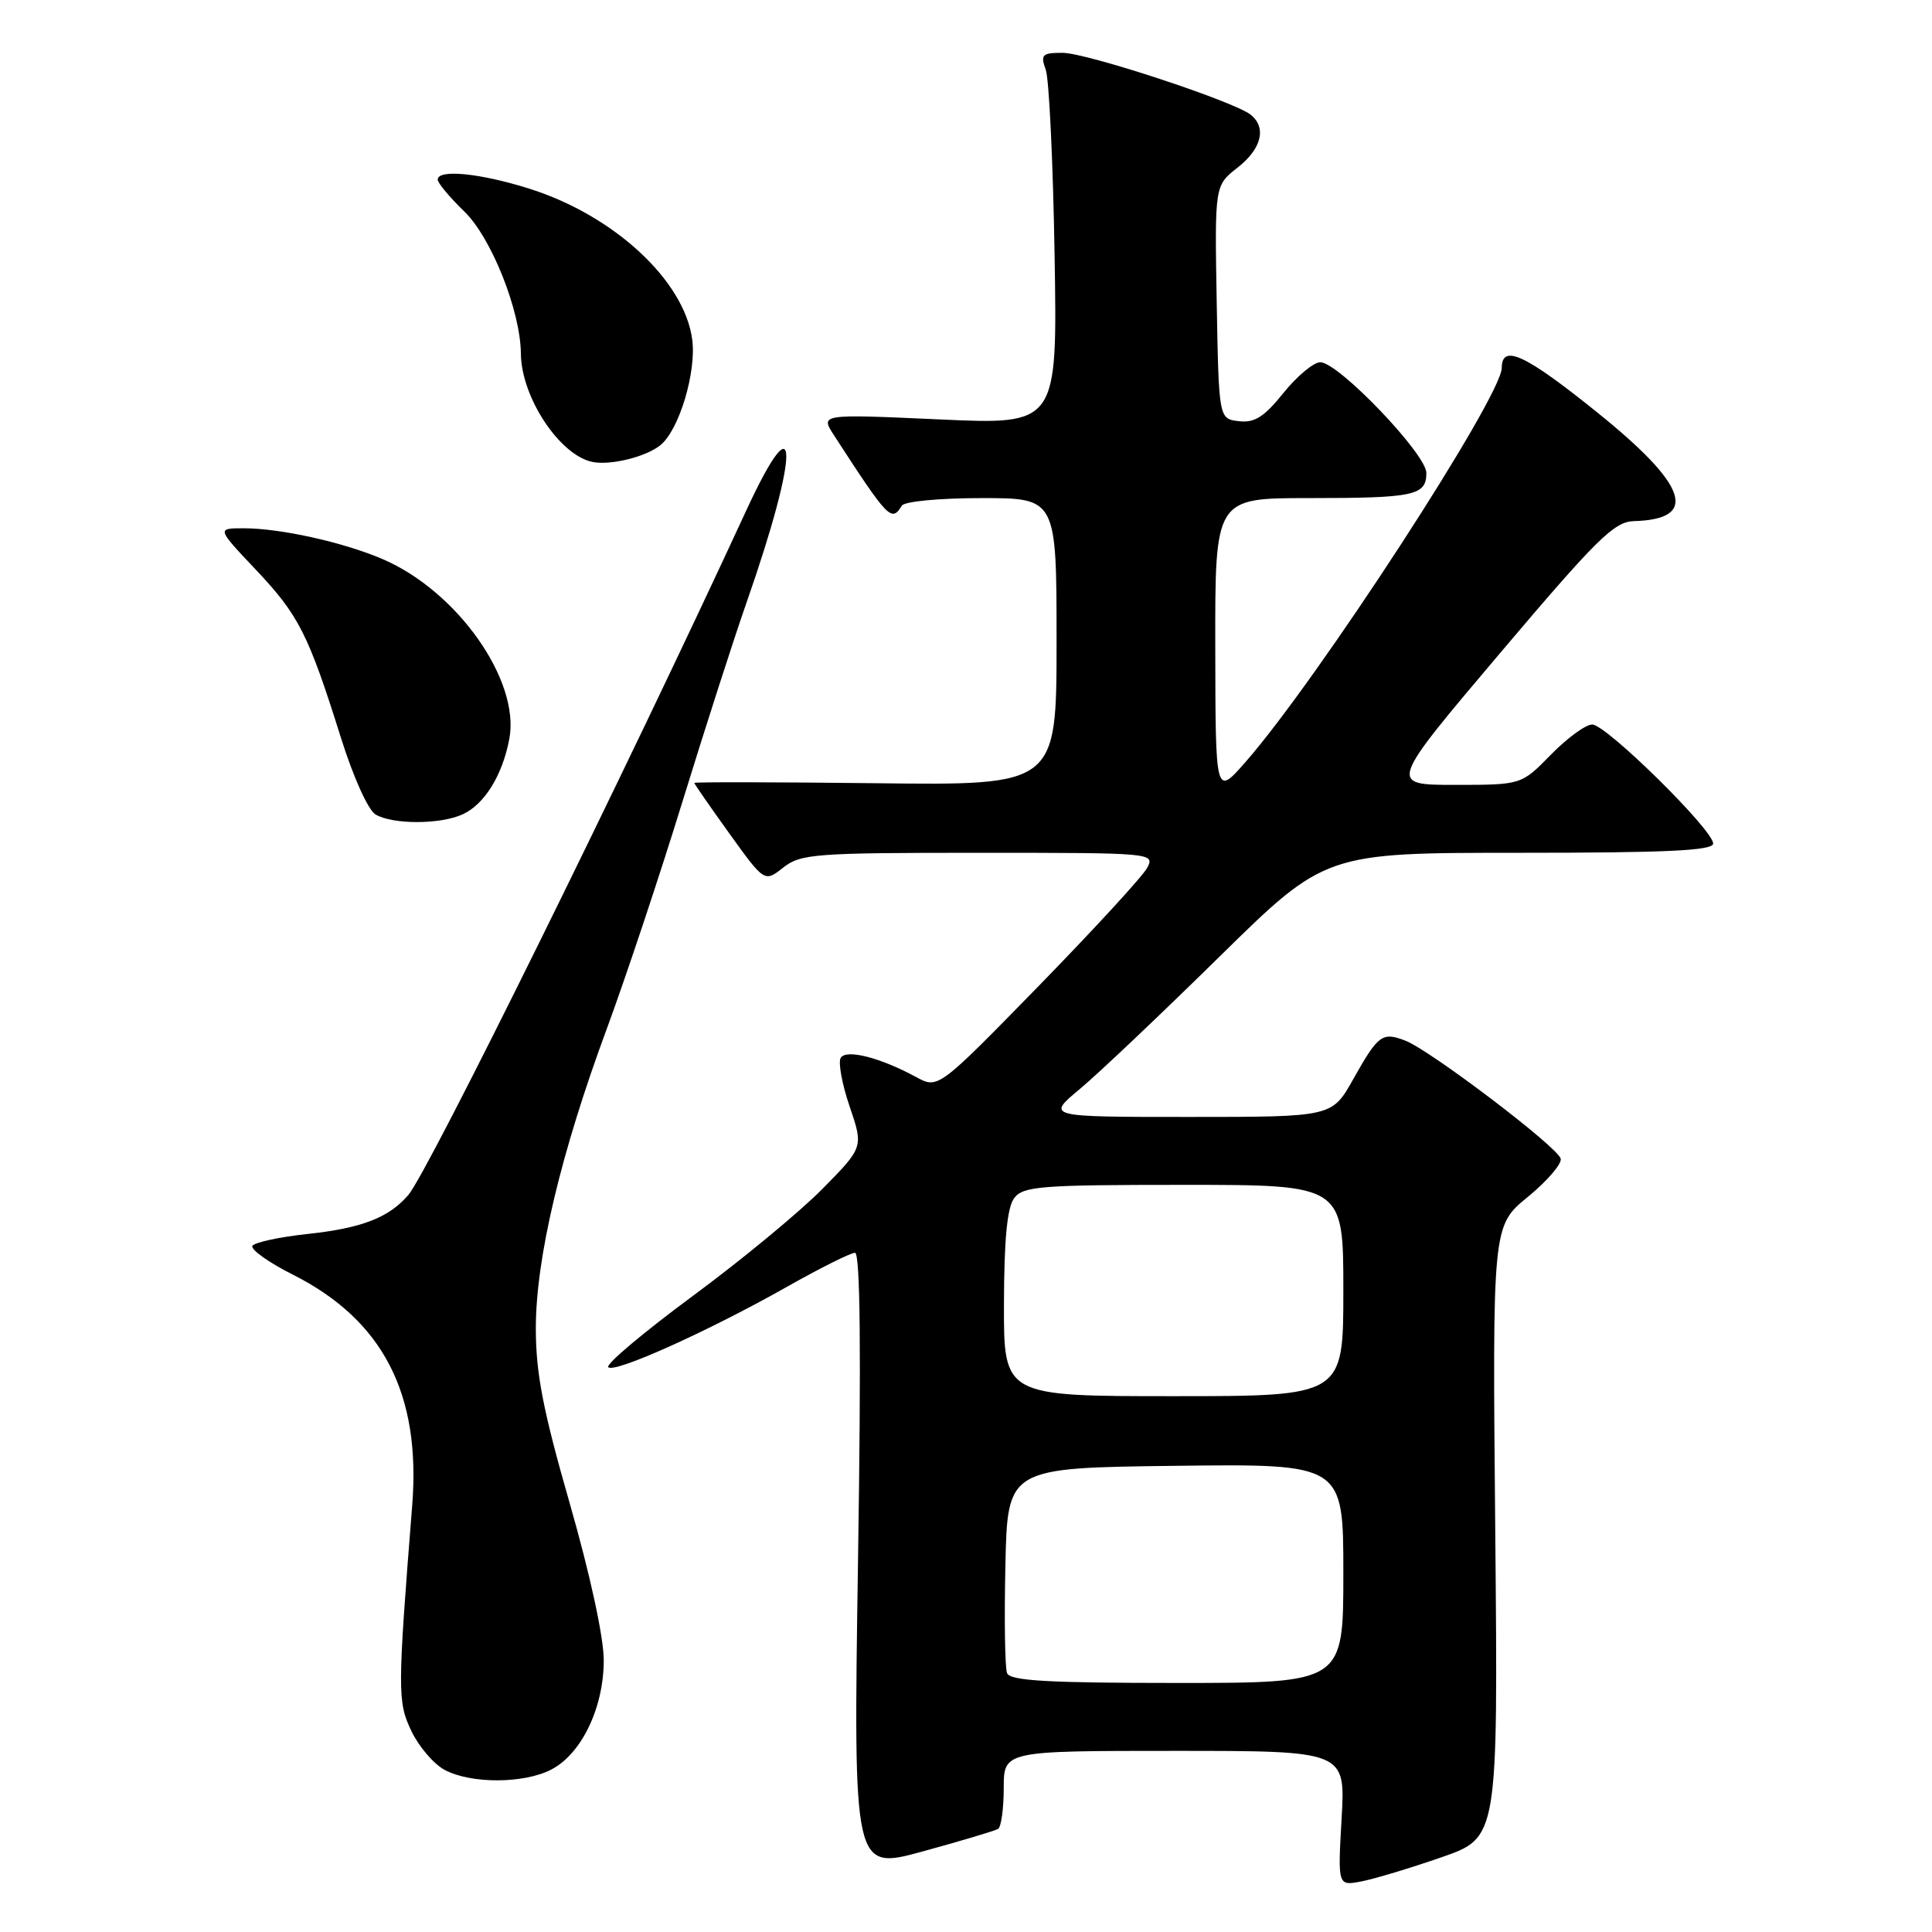 <?xml version="1.0" encoding="UTF-8" standalone="no"?>
<!DOCTYPE svg PUBLIC "-//W3C//DTD SVG 1.1//EN" "http://www.w3.org/Graphics/SVG/1.1/DTD/svg11.dtd" >
<svg xmlns="http://www.w3.org/2000/svg" xmlns:xlink="http://www.w3.org/1999/xlink" version="1.1" viewBox="0 0 256 256">
 <g >
 <path fill="currentColor"
d=" M 191.00 246.10 C 198.50 243.50 198.50 243.50 198.13 202.97 C 197.75 162.44 197.75 162.44 202.43 158.61 C 205.00 156.50 206.97 154.22 206.80 153.53 C 206.43 152.00 189.48 139.13 186.19 137.88 C 183.14 136.72 182.62 137.11 179.29 143.03 C 176.50 148.00 176.50 148.00 157.57 148.00 C 138.64 148.00 138.64 148.00 143.07 144.31 C 145.51 142.28 153.82 134.40 161.54 126.81 C 175.59 113.00 175.59 113.00 201.29 113.00 C 220.93 113.00 227.00 112.71 227.00 111.77 C 227.00 109.96 212.82 96.00 210.98 96.00 C 210.11 96.00 207.65 97.80 205.50 100.00 C 201.59 104.00 201.59 104.00 192.79 104.00 C 183.99 104.00 183.99 104.00 198.74 86.57 C 211.62 71.36 213.88 69.13 216.50 69.05 C 225.19 68.81 223.65 64.30 211.57 54.59 C 202.08 46.95 199.01 45.53 198.99 48.75 C 198.96 52.59 174.51 90.20 165.01 101.00 C 161.06 105.50 161.06 105.50 161.03 85.75 C 161.00 66.00 161.00 66.00 173.42 66.00 C 187.41 66.00 189.00 65.66 189.00 62.67 C 189.00 60.17 177.35 48.00 174.95 48.00 C 174.06 48.00 171.87 49.83 170.07 52.06 C 167.51 55.25 166.25 56.05 164.16 55.81 C 161.50 55.50 161.50 55.50 161.22 40.05 C 160.95 24.59 160.95 24.59 163.97 22.22 C 167.15 19.74 167.86 16.95 165.75 15.22 C 163.62 13.47 143.98 7.00 140.79 7.00 C 138.08 7.00 137.85 7.24 138.57 9.25 C 139.01 10.49 139.54 21.58 139.74 33.90 C 140.11 56.29 140.11 56.29 124.39 55.57 C 108.68 54.86 108.68 54.86 110.51 57.68 C 117.73 68.81 118.13 69.22 119.50 67.00 C 119.84 66.44 124.51 66.00 130.06 66.00 C 140.00 66.00 140.00 66.00 140.00 85.03 C 140.00 104.07 140.00 104.07 116.00 103.78 C 102.80 103.63 92.00 103.61 92.00 103.74 C 92.00 103.88 94.09 106.89 96.65 110.45 C 101.30 116.91 101.30 116.91 103.78 114.96 C 106.09 113.14 107.96 113.00 129.67 113.00 C 152.83 113.00 153.06 113.02 151.99 115.02 C 151.40 116.13 144.92 123.17 137.61 130.67 C 124.31 144.29 124.31 144.29 121.40 142.72 C 116.63 140.13 112.13 138.98 111.40 140.17 C 111.04 140.74 111.57 143.65 112.58 146.61 C 114.42 152.01 114.42 152.01 108.96 157.55 C 105.96 160.59 98.24 166.97 91.80 171.72 C 85.37 176.47 80.32 180.71 80.59 181.14 C 81.18 182.10 93.79 176.44 104.38 170.45 C 108.72 168.00 112.73 166.00 113.29 166.00 C 113.99 166.00 114.12 179.08 113.69 206.92 C 113.07 247.84 113.07 247.84 122.28 245.32 C 127.35 243.93 131.84 242.59 132.25 242.34 C 132.66 242.09 133.00 239.66 133.00 236.94 C 133.00 232.00 133.00 232.00 155.64 232.00 C 178.28 232.00 178.28 232.00 177.77 240.95 C 177.26 249.90 177.26 249.90 180.38 249.30 C 182.10 248.97 186.88 247.53 191.00 246.10 Z  M 73.04 234.48 C 77.06 232.40 80.00 226.28 80.00 219.99 C 80.00 216.95 78.19 208.60 75.50 199.23 C 71.95 186.87 71.00 181.96 71.00 176.02 C 71.00 166.73 74.30 152.80 80.44 136.22 C 82.93 129.46 87.45 115.92 90.46 106.12 C 93.48 96.32 97.28 84.52 98.90 79.90 C 105.96 59.75 105.95 52.34 98.87 67.67 C 82.87 102.32 56.70 155.35 54.10 158.35 C 51.51 161.36 47.92 162.74 40.74 163.51 C 37.02 163.91 33.74 164.62 33.45 165.08 C 33.16 165.55 35.59 167.28 38.85 168.92 C 50.74 174.93 55.79 184.70 54.62 199.45 C 52.67 224.09 52.66 225.49 54.50 229.35 C 55.47 231.40 57.44 233.71 58.88 234.50 C 62.35 236.38 69.38 236.37 73.04 234.48 Z  M 61.29 107.91 C 64.19 106.59 66.59 102.72 67.49 97.89 C 68.94 90.16 60.59 78.32 50.69 74.08 C 45.50 71.85 37.14 70.00 32.31 70.00 C 28.71 70.00 28.71 70.00 33.90 75.49 C 39.58 81.50 40.85 83.99 45.16 97.71 C 46.81 102.98 48.79 107.36 49.77 107.93 C 52.07 109.27 58.33 109.26 61.29 107.91 Z  M 87.54 58.96 C 90.01 56.92 92.30 49.25 91.72 44.97 C 90.68 37.17 81.35 28.54 70.14 25.00 C 63.60 22.94 58.00 22.39 58.00 23.80 C 58.00 24.25 59.59 26.15 61.53 28.03 C 65.12 31.51 68.97 41.20 69.02 46.86 C 69.07 52.63 74.14 60.31 78.50 61.21 C 80.90 61.70 85.67 60.52 87.54 58.96 Z  M 133.44 221.70 C 133.16 220.98 133.06 214.57 133.22 207.45 C 133.50 194.50 133.50 194.50 155.75 194.23 C 178.00 193.96 178.00 193.96 178.00 208.48 C 178.00 223.00 178.00 223.00 155.97 223.00 C 138.79 223.00 133.83 222.71 133.44 221.70 Z  M 133.03 172.75 C 133.05 164.15 133.46 159.98 134.39 158.75 C 135.58 157.18 137.90 157.00 156.86 157.00 C 178.00 157.00 178.00 157.00 178.00 171.00 C 178.00 185.00 178.00 185.00 155.50 185.00 C 133.00 185.00 133.00 185.00 133.03 172.75 Z "/>
</g>
</svg>